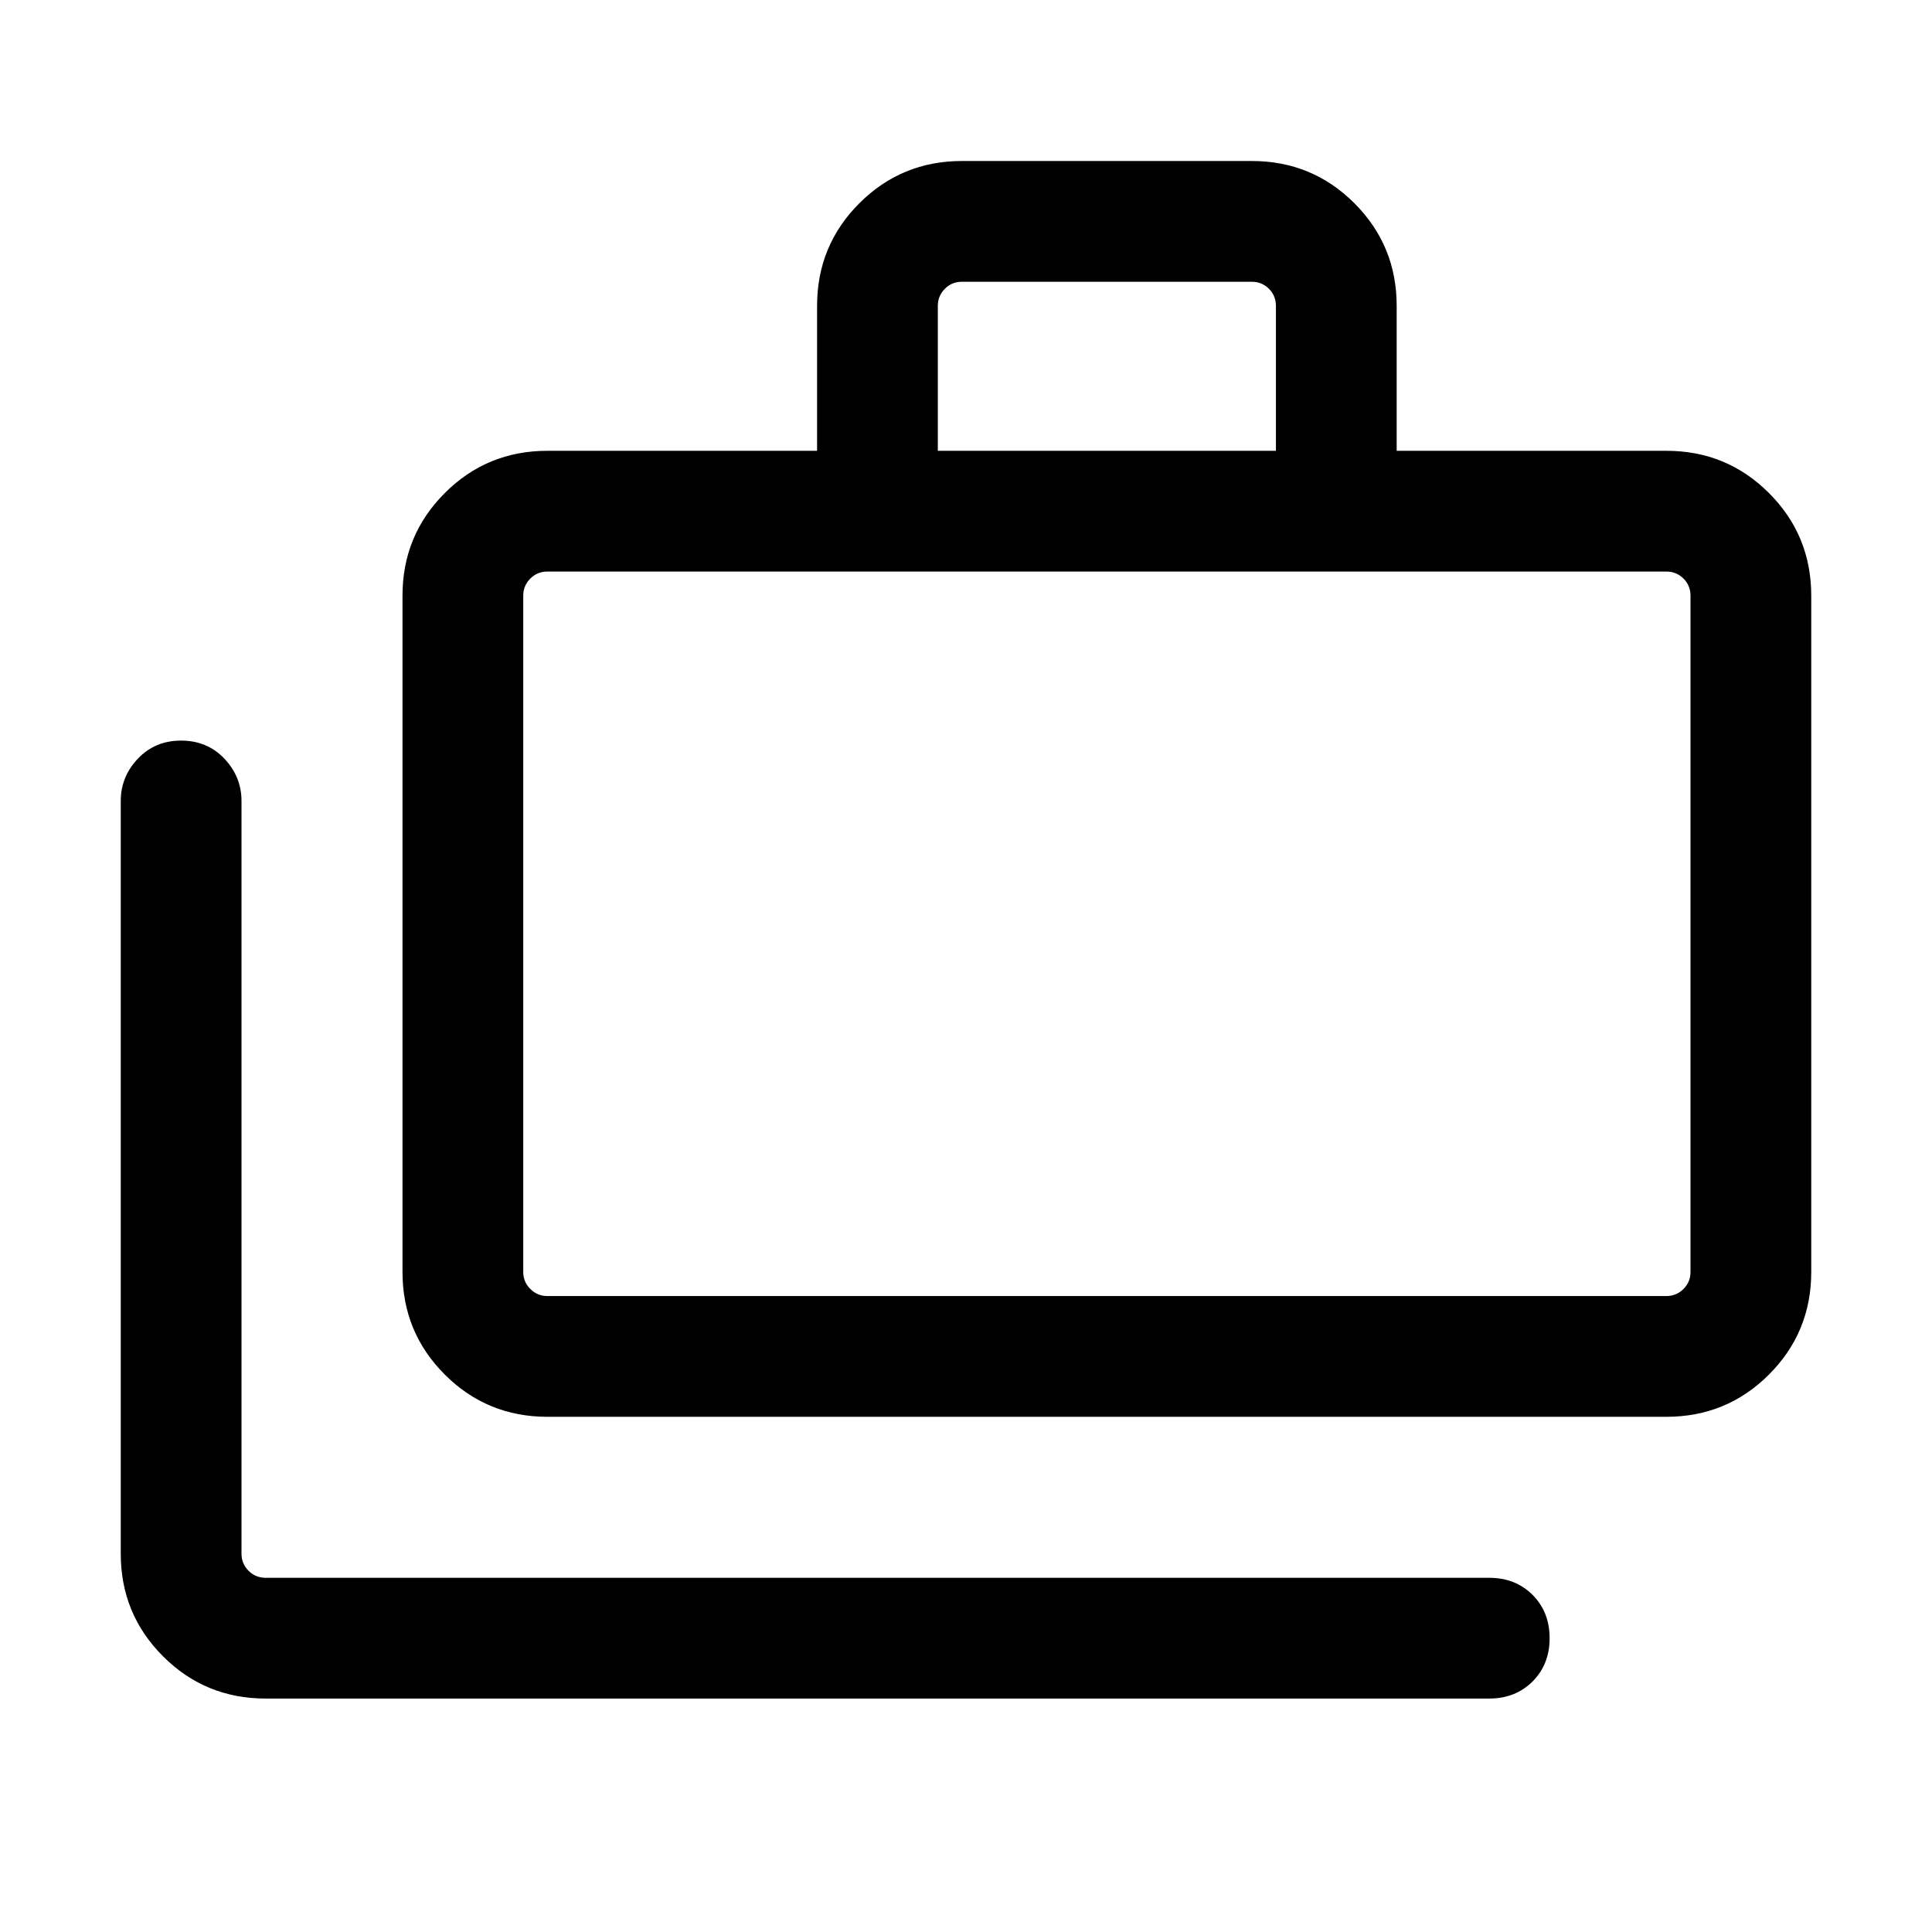 <svg xmlns="http://www.w3.org/2000/svg" height="24" width="24"><path d="M3.3 21.1q-.75 0-1.275-.525Q1.5 20.05 1.5 19.3V9.95q0-.3.212-.525.213-.225.538-.225.325 0 .538.225Q3 9.65 3 9.95v9.35q0 .125.088.213.087.087.212.087h15.2q.325 0 .538.212.212.213.212.538 0 .325-.212.538-.213.212-.538.212Zm3.5-3.5q-.75 0-1.275-.525Q5 16.55 5 15.8V7.4q0-.75.525-1.275Q6.05 5.6 6.8 5.6h3.35V3.8q0-.75.525-1.275Q11.2 2 11.95 2h3.6q.75 0 1.275.525.525.525.525 1.275v1.8h3.35q.75 0 1.275.525.525.525.525 1.275v8.4q0 .75-.525 1.275-.525.525-1.275.525Zm4.85-12h4.2V3.8q0-.125-.087-.213-.088-.087-.213-.087h-3.6q-.125 0-.212.087-.088.088-.088.213ZM6.8 16.1h13.9q.125 0 .213-.088.087-.087.087-.212V7.4q0-.125-.087-.213-.088-.087-.213-.087H6.8q-.125 0-.212.087-.088.088-.088.213v8.4q0 .125.088.212.087.088.212.088Zm-.3 0v-9 9Z"/></svg>